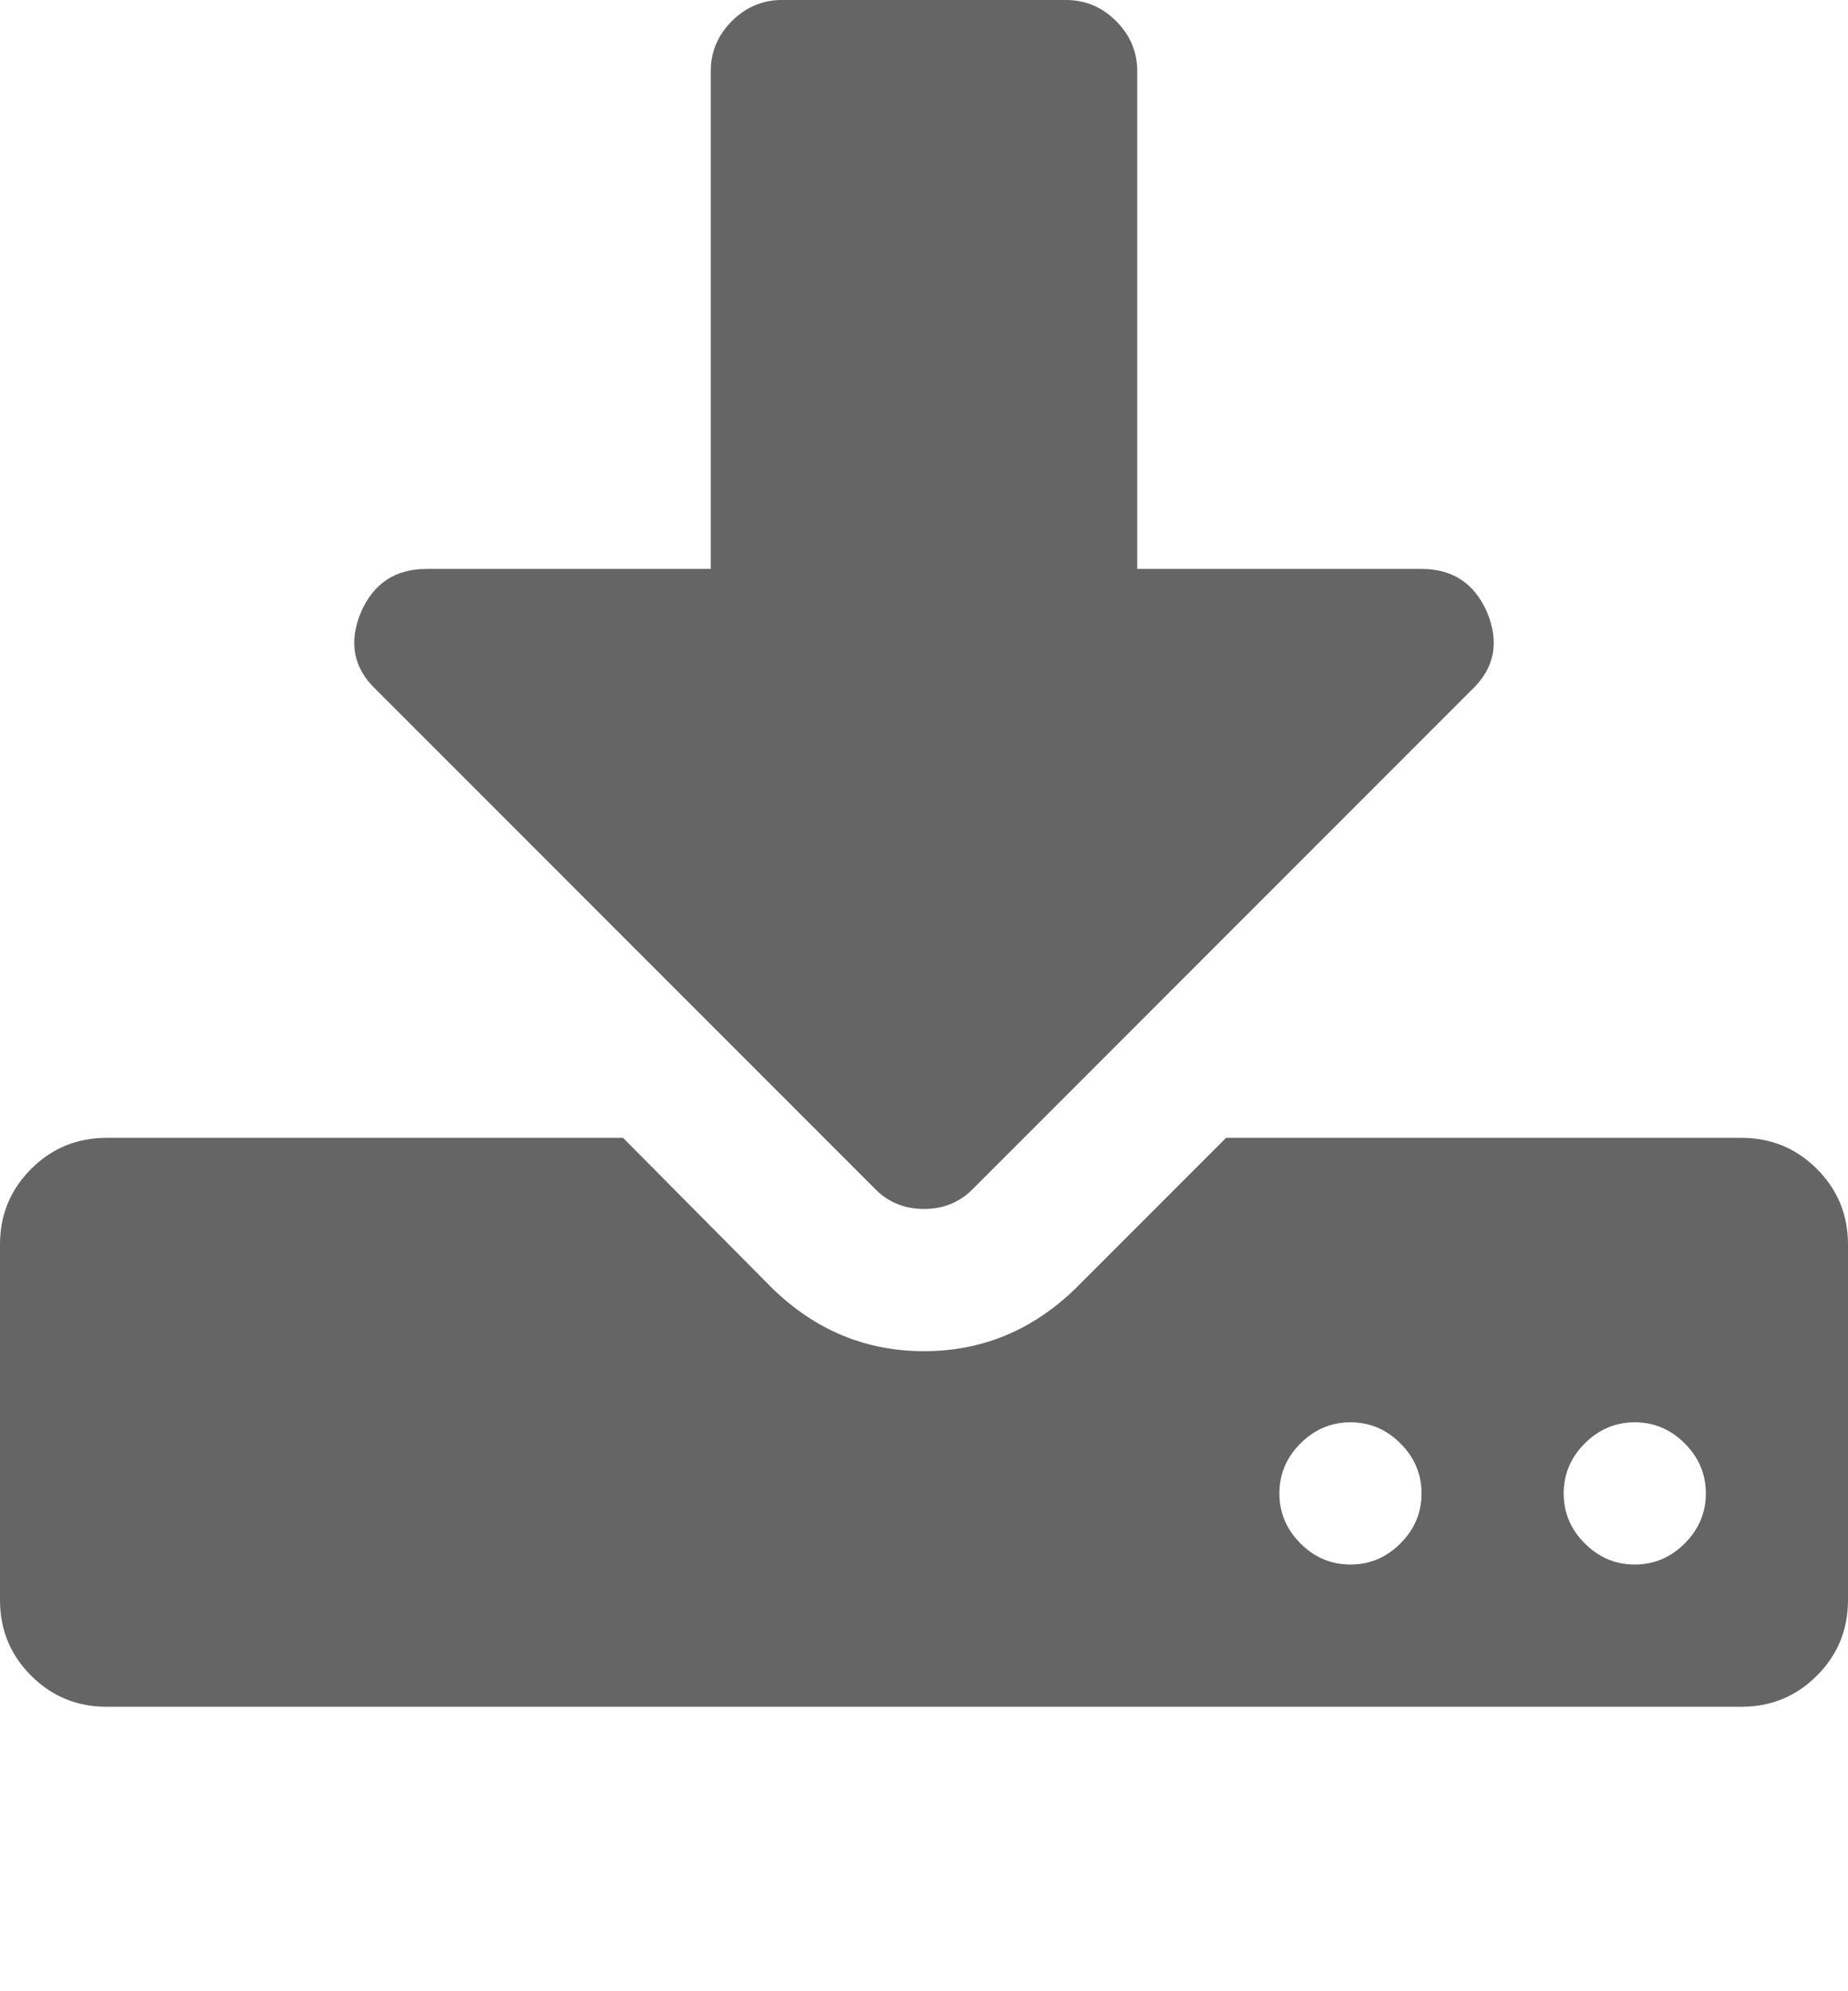 <svg xmlns="http://www.w3.org/2000/svg" width="100%" height="100%" viewBox="0 0 1664 1792"><path fill="#666565
" d="M1280 1344q0-26-19-45t-45-19-45 19-19 45 19 45 45 19 45-19 19-45zM1536 1344q0-26-19-45t-45-19-45 19-19 45 19 45 45 19 45-19 19-45zM1664 1120v320q0 40-28 68t-68 28h-1472q-40 0-68-28t-28-68v-320q0-40 28-68t68-28h465l135 136q58 56 136 56t136-56l136-136h464q40 0 68 28t28 68zM1339 551q17 41-14 70l-448 448q-18 19-45 19t-45-19l-448-448q-31-29-14-70 17-39 59-39h256v-448q0-26 19-45t45-19h256q26 0 45 19t19 45v448h256q42 0 59 39z" /></svg>